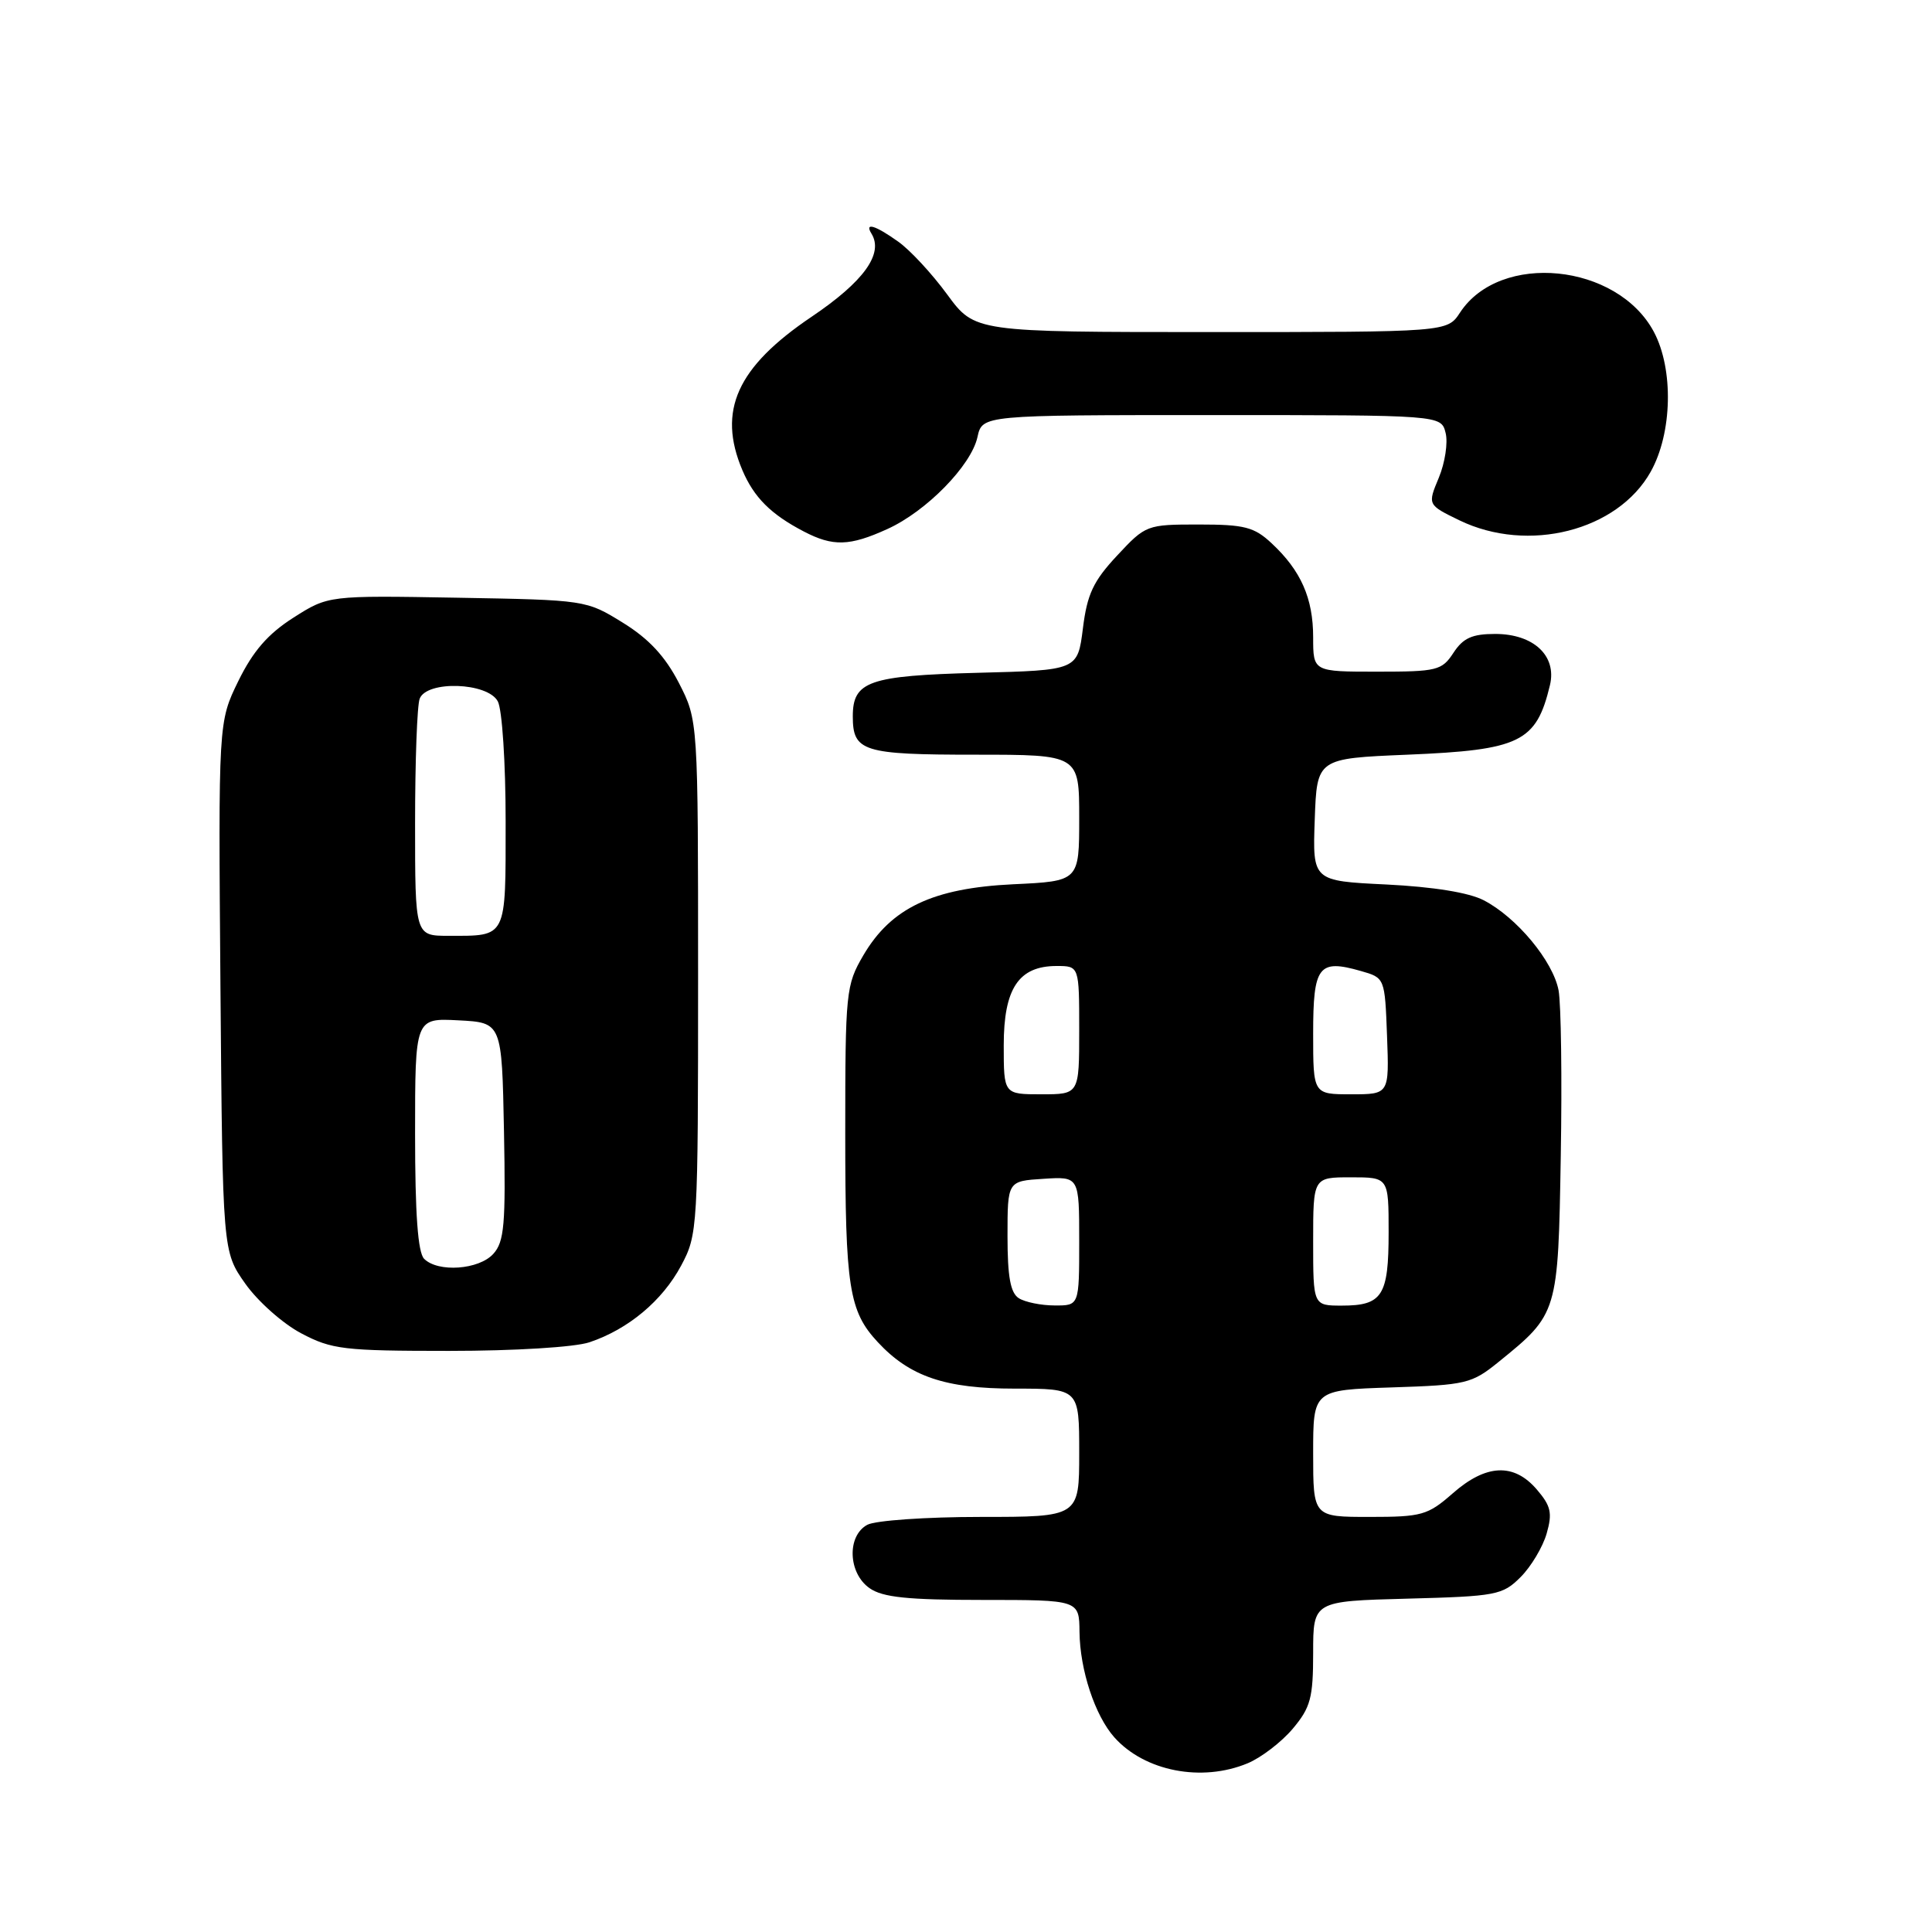 <?xml version="1.0" encoding="UTF-8" standalone="no"?>
<!DOCTYPE svg PUBLIC "-//W3C//DTD SVG 1.1//EN" "http://www.w3.org/Graphics/SVG/1.1/DTD/svg11.dtd" >
<svg xmlns="http://www.w3.org/2000/svg" xmlns:xlink="http://www.w3.org/1999/xlink" version="1.1" viewBox="0 0 256 256">
 <g >
 <path fill="currentColor"
d=" M 165.33 233.64 C 167.12 232.89 169.81 230.83 171.30 229.06 C 173.66 226.25 174.00 224.98 174.00 219.00 C 174.00 212.16 174.00 212.16 186.48 211.83 C 198.28 211.52 199.10 211.36 201.49 208.97 C 202.88 207.58 204.43 204.98 204.94 203.20 C 205.72 200.48 205.51 199.55 203.63 197.36 C 200.59 193.82 196.91 193.99 192.49 197.88 C 189.18 200.78 188.40 201.00 181.47 201.00 C 174.00 201.00 174.00 201.00 174.00 192.59 C 174.00 184.18 174.00 184.18 184.41 183.84 C 194.30 183.52 195.01 183.35 198.60 180.44 C 206.44 174.09 206.46 174.00 206.81 153.18 C 206.99 142.91 206.85 133.03 206.52 131.23 C 205.79 127.36 200.97 121.55 196.60 119.29 C 194.64 118.27 189.92 117.51 183.71 117.20 C 173.92 116.73 173.92 116.73 174.21 108.61 C 174.50 100.50 174.50 100.50 186.50 100.00 C 201.45 99.38 203.57 98.34 205.38 90.77 C 206.30 86.89 203.20 84.00 198.12 84.00 C 195.07 84.00 193.87 84.54 192.59 86.50 C 191.06 88.84 190.42 89.00 182.48 89.00 C 174.00 89.00 174.00 89.00 174.00 84.45 C 174.00 79.28 172.39 75.62 168.51 72.00 C 166.19 69.83 164.92 69.50 158.85 69.50 C 151.95 69.50 151.81 69.55 148.02 73.62 C 144.87 76.99 144.05 78.73 143.49 83.27 C 142.79 88.81 142.79 88.81 129.55 89.15 C 115.12 89.53 113.00 90.27 113.00 94.92 C 113.00 99.58 114.34 100.00 129.20 100.00 C 143.00 100.00 143.00 100.00 143.00 108.38 C 143.00 116.76 143.00 116.76 134.25 117.17 C 123.61 117.68 118.08 120.30 114.40 126.58 C 112.09 130.53 112.00 131.39 112.00 150.27 C 112.00 170.59 112.49 173.74 116.32 177.85 C 120.56 182.41 125.26 184.00 134.46 184.00 C 143.00 184.00 143.00 184.00 143.00 192.50 C 143.00 201.00 143.00 201.00 129.93 201.00 C 122.75 201.00 116.00 201.47 114.93 202.04 C 112.20 203.50 112.37 208.45 115.22 210.44 C 116.95 211.66 120.28 212.00 130.22 212.00 C 143.00 212.00 143.00 212.00 143.04 216.25 C 143.10 221.29 145.09 227.32 147.65 230.20 C 151.67 234.71 159.24 236.18 165.33 233.64 Z  M 78.10 177.86 C 83.24 176.14 87.77 172.36 90.26 167.69 C 92.45 163.59 92.50 162.80 92.50 129.47 C 92.50 95.45 92.50 95.45 89.95 90.48 C 88.13 86.96 85.98 84.64 82.53 82.51 C 77.68 79.51 77.60 79.50 60.58 79.20 C 43.50 78.90 43.50 78.90 38.87 81.85 C 35.50 84.00 33.53 86.27 31.58 90.24 C 28.93 95.67 28.93 95.67 29.21 130.75 C 29.50 165.83 29.50 165.83 32.50 170.09 C 34.15 172.43 37.48 175.39 39.91 176.67 C 43.96 178.81 45.53 179.00 59.51 179.00 C 68.21 179.00 76.15 178.51 78.10 177.86 Z  M 117.58 70.10 C 122.75 67.76 128.69 61.69 129.52 57.91 C 130.16 55.00 130.16 55.00 160.56 55.00 C 190.96 55.00 190.96 55.00 191.55 57.36 C 191.88 58.65 191.47 61.33 190.65 63.30 C 189.15 66.89 189.15 66.89 193.39 68.95 C 202.49 73.35 214.35 70.34 218.73 62.50 C 221.59 57.38 221.78 48.94 219.15 43.98 C 214.30 34.88 198.77 33.32 193.46 41.42 C 191.77 44.00 191.77 44.00 160.47 44.00 C 129.17 44.00 129.17 44.00 125.51 39.02 C 123.50 36.27 120.58 33.12 119.02 32.02 C 115.98 29.85 114.52 29.41 115.47 30.95 C 117.12 33.61 114.46 37.31 107.53 41.98 C 97.64 48.65 95.04 54.43 98.36 62.28 C 99.90 65.91 102.13 68.14 106.50 70.42 C 110.37 72.44 112.57 72.38 117.58 70.10 Z  M 135.00 172.02 C 133.89 171.32 133.50 169.18 133.50 163.79 C 133.50 156.50 133.50 156.50 138.25 156.20 C 143.00 155.89 143.00 155.89 143.00 164.45 C 143.00 173.00 143.00 173.00 139.75 172.98 C 137.96 172.98 135.82 172.54 135.00 172.02 Z  M 174.00 164.50 C 174.00 156.00 174.00 156.00 179.00 156.00 C 184.00 156.00 184.00 156.00 184.00 163.30 C 184.00 171.70 183.17 173.00 177.80 173.00 C 174.00 173.00 174.00 173.00 174.00 164.50 Z  M 133.00 138.50 C 133.00 130.98 134.98 128.00 140.00 128.00 C 143.00 128.00 143.00 128.00 143.00 136.50 C 143.00 145.00 143.00 145.00 138.00 145.00 C 133.00 145.00 133.00 145.00 133.00 138.50 Z  M 174.00 136.97 C 174.00 127.99 174.71 127.06 180.31 128.66 C 183.50 129.57 183.50 129.57 183.79 137.28 C 184.08 145.00 184.08 145.00 179.04 145.00 C 174.00 145.00 174.00 145.00 174.00 136.97 Z  M 56.20 166.80 C 55.37 165.97 55.00 160.86 55.00 150.25 C 55.00 134.90 55.00 134.90 60.75 135.20 C 66.50 135.50 66.50 135.50 66.78 149.89 C 67.02 162.23 66.82 164.54 65.37 166.14 C 63.47 168.25 58.04 168.64 56.20 166.80 Z  M 55.00 109.08 C 55.00 100.88 55.27 93.45 55.61 92.58 C 56.55 90.14 64.61 90.41 65.96 92.93 C 66.54 94.00 67.00 101.12 67.00 108.83 C 67.00 124.47 67.23 124.00 59.42 124.00 C 55.00 124.00 55.00 124.00 55.00 109.08 Z "/>
</g>
</svg>